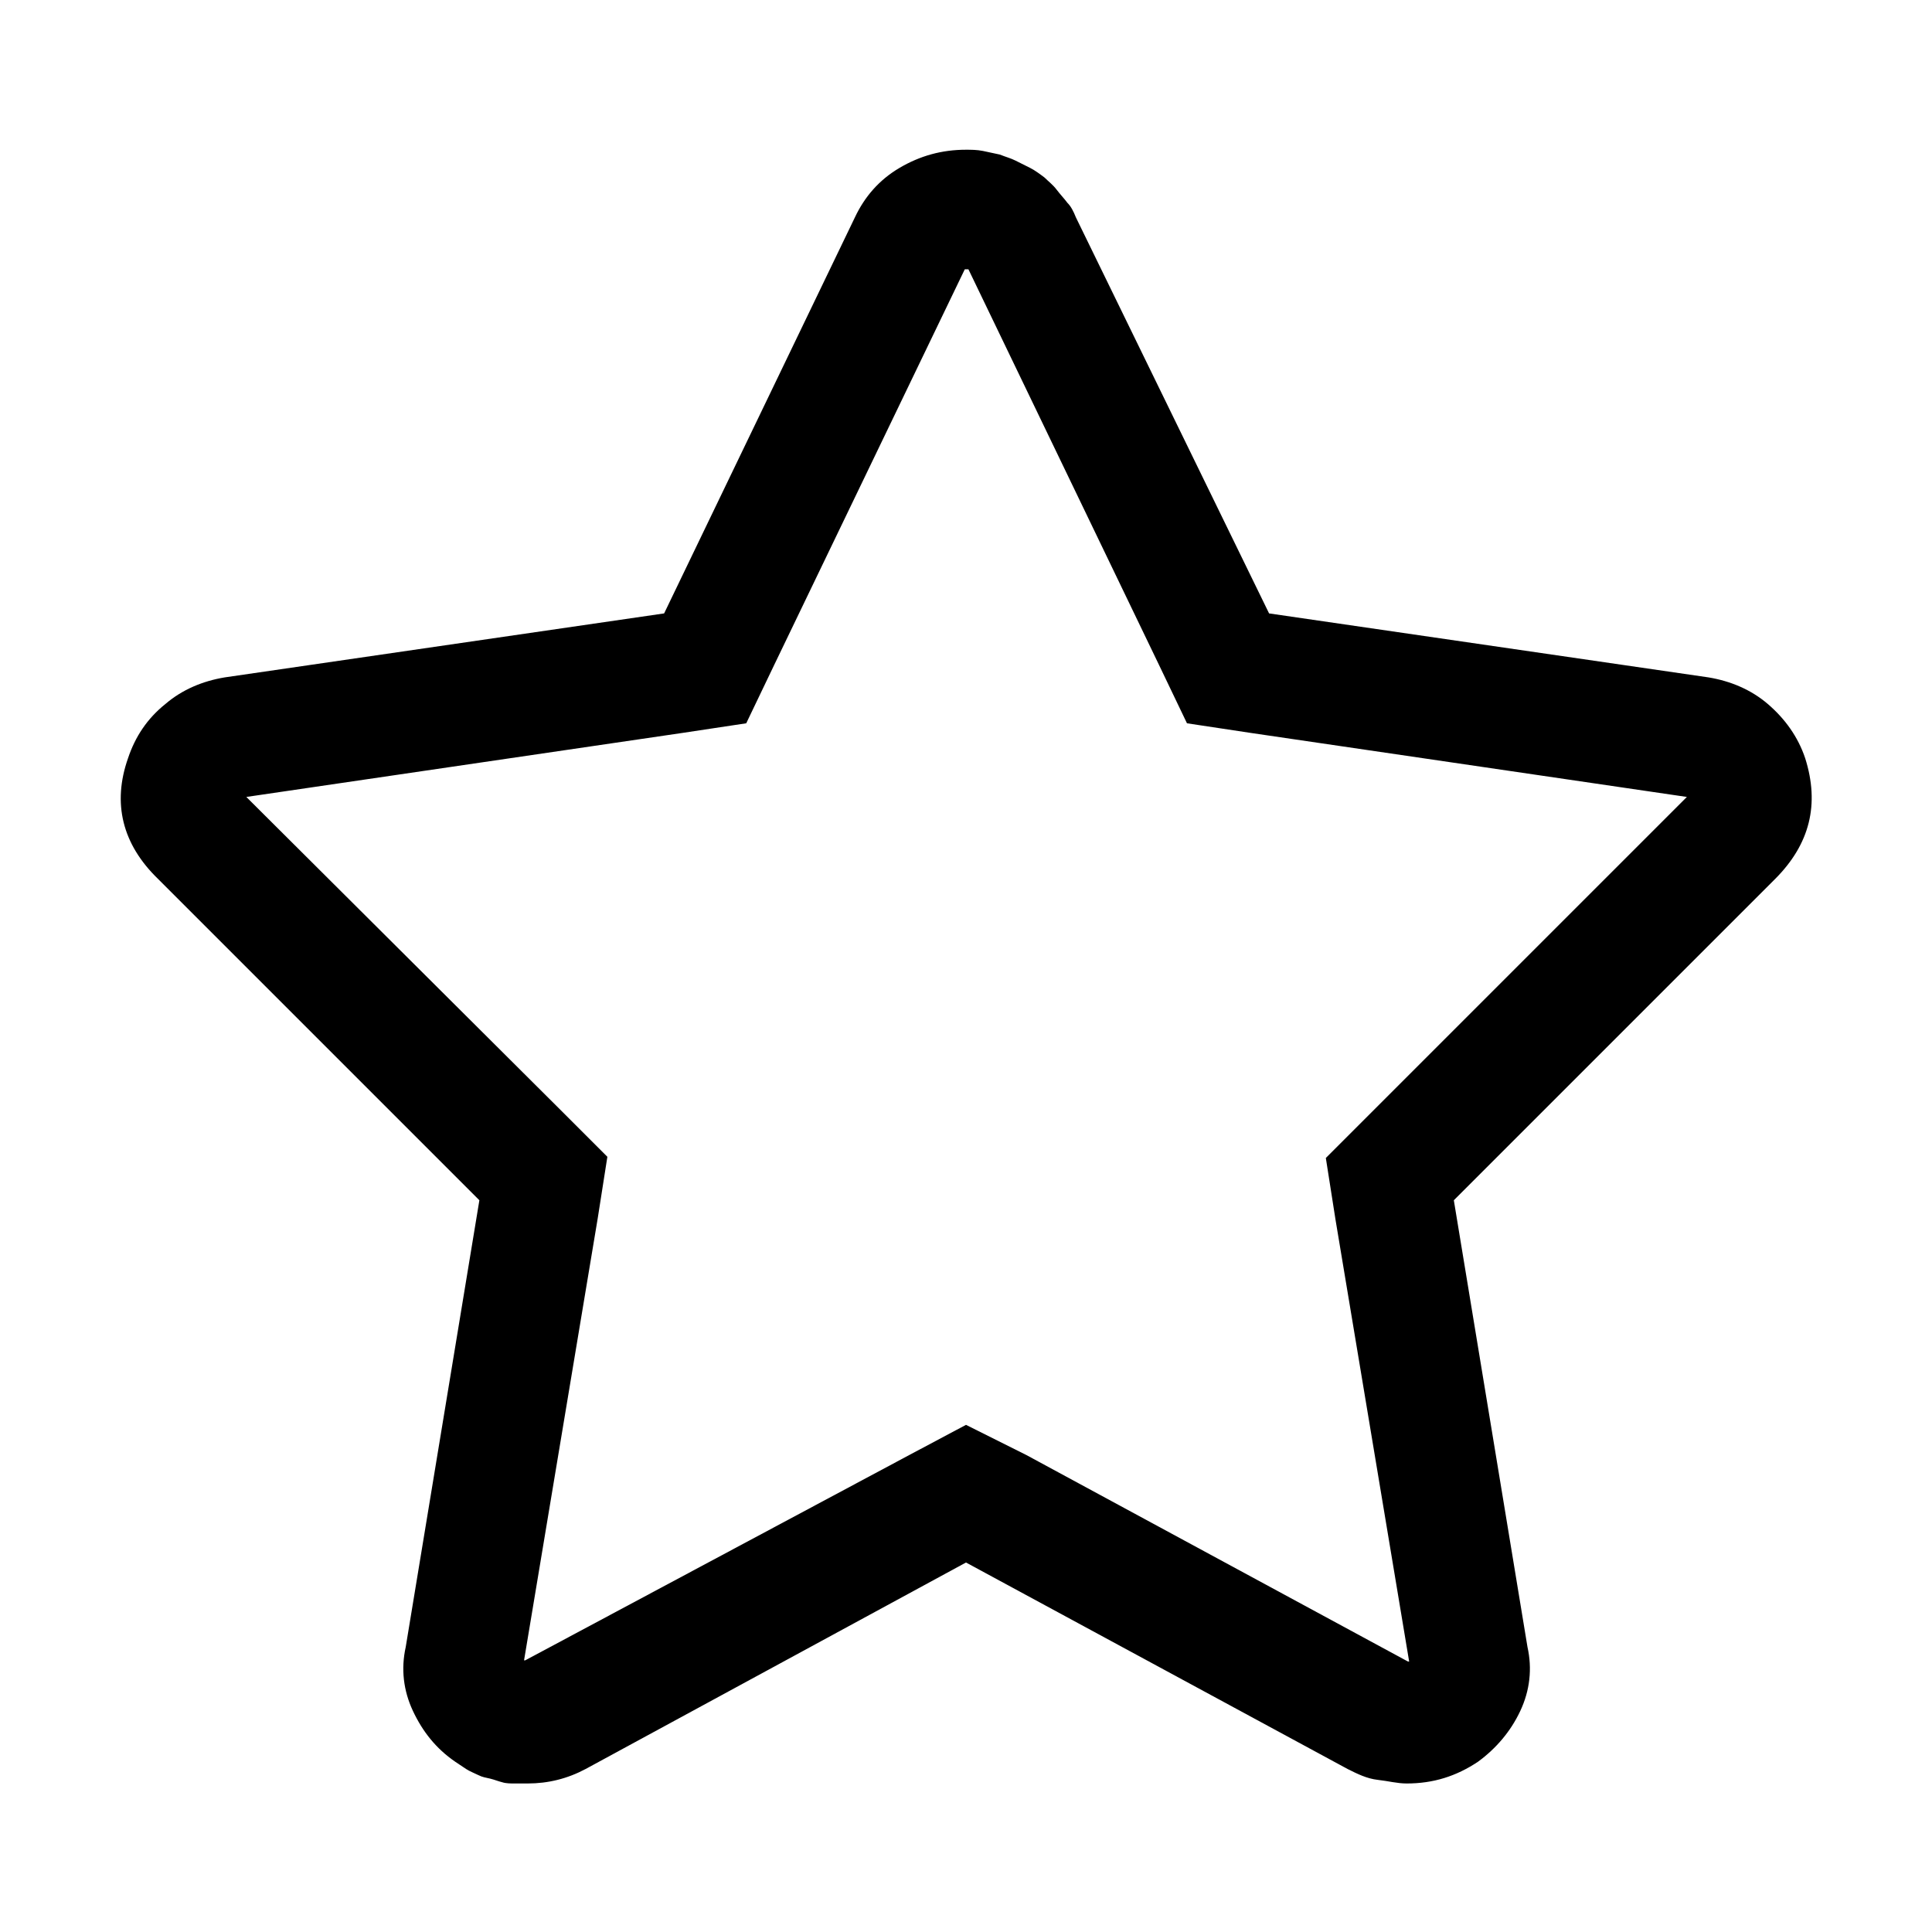 <?xml version="1.0" encoding="utf-8"?>
<!-- Generator: Adobe Illustrator 27.4.1, SVG Export Plug-In . SVG Version: 6.00 Build 0)  -->
<svg version="1.1" id="extension" xmlns="http://www.w3.org/2000/svg" xmlnsXlink="http://www.w3.org/1999/xlink" x="0px" y="0px"
	 viewBox="0 0 160 160" style="enable-background:new 0 0 160 160;" xmlSpace="preserve">
<path d="M80,22.3h0.2l15.8,32.8l2.3,4.8l5.3,0.8l36.1,5.3l-26.3,26.3l-3.6,3.6l0.8,5.1l6.1,36.6h0h-0.1l0,0l-31.6-17.1L80,118
	l-4.7,2.5l-31.8,17l-0.1,0h0l6.1-36.6l0.8-5.1l-3.6-3.6L20.4,66l36.1-5.3l5.3-0.8l2.3-4.8l15.8-32.8L80,22.3 M80,12.4
	c-2,0-3.8,0.5-5.5,1.5s-2.9,2.4-3.7,4.1L55,50.8l-36.4,5.3c-1.8,0.3-3.5,1-4.9,2.2c-1.5,1.2-2.5,2.7-3.1,4.5
	c-1.3,3.7-0.5,7.1,2.5,10l26.6,26.6l-6.1,37c-0.4,1.8-0.2,3.6,0.6,5.3c0.8,1.7,1.9,3.1,3.5,4.2c0.3,0.2,0.6,0.4,0.9,0.6
	c0.3,0.2,0.6,0.3,1,0.5s0.6,0.2,1,0.3s0.6,0.2,1,0.3c0.3,0.1,0.7,0.1,1,0.1h1.1c1.7,0,3.3-0.4,4.8-1.2L80,129.4l31.6,17.1
	c0.8,0.4,1.6,0.8,2.5,0.9s1.6,0.3,2.4,0.3c2.2,0,4.1-0.6,5.9-1.8c1.5-1.1,2.7-2.5,3.5-4.2c0.8-1.7,1-3.5,0.6-5.3l-6.1-37l26.6-26.6
	c2.9-2.9,3.7-6.2,2.5-10c-0.6-1.8-1.7-3.3-3.1-4.5s-3.1-1.9-4.9-2.2l-36.4-5.3L89.1,18c-0.2-0.5-0.4-0.9-0.7-1.2
	c-0.3-0.4-0.6-0.7-0.9-1.1c-0.3-0.4-0.7-0.7-1-1c-0.4-0.3-0.8-0.6-1.2-0.8s-0.8-0.4-1.2-0.6c-0.4-0.2-0.8-0.3-1.3-0.5
	c-0.5-0.1-0.9-0.2-1.4-0.3C80.9,12.4,80.4,12.4,80,12.4L80,12.4z"/>
</svg>
